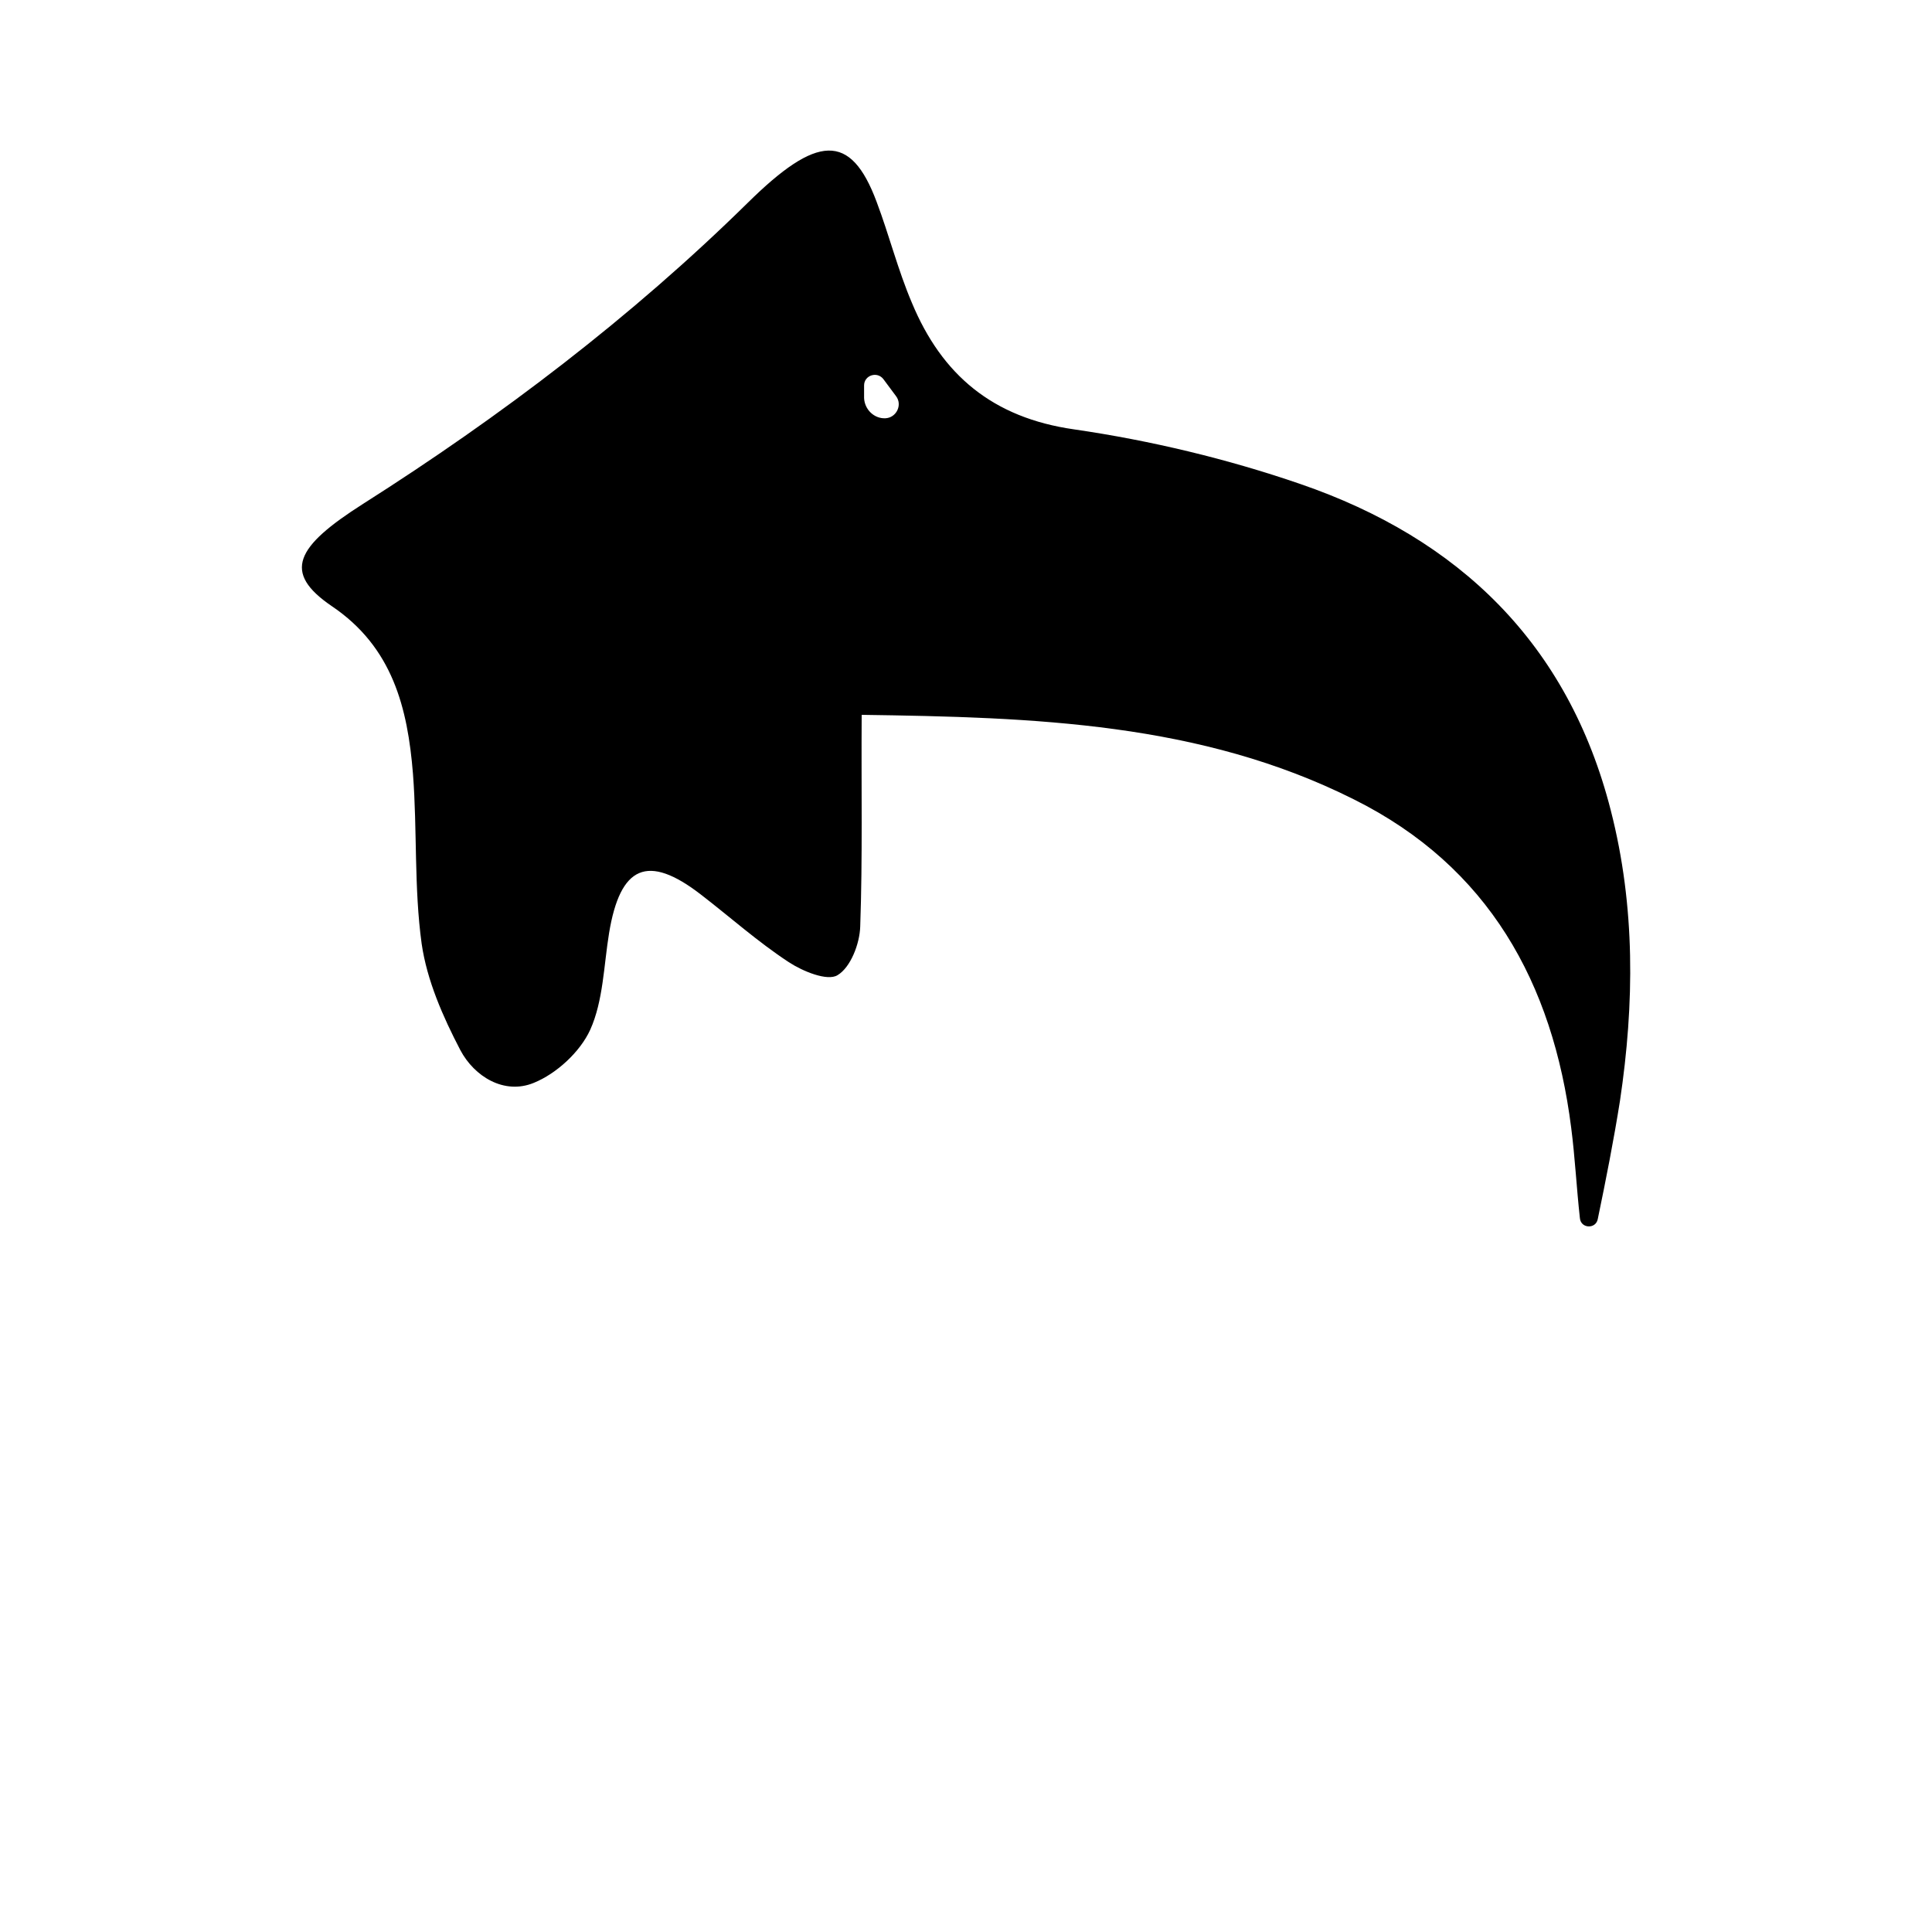 <?xml version="1.0" encoding="utf-8"?>
<!-- Generator: Adobe Illustrator 23.0.6, SVG Export Plug-In . SVG Version: 6.00 Build 0)  -->
<svg version="1.1" id="Layer_1" xmlns="http://www.w3.org/2000/svg" xmlns:xlink="http://www.w3.org/1999/xlink" x="0px" y="0px"
	 viewBox="0 0 400 400" style="enable-background:new 0 0 400 400;" xml:space="preserve">
<path d="M178.1,191.8c-0.1,3.6-2,8.5-4.7,10.1c-2.1,1.3-7.2-0.8-10.1-2.7c-6.4-4.2-12.1-9.3-18.2-14c-11-8.5-16.7-6-19,8
	c-1.1,6.7-1.2,14-3.9,20c-2.1,4.6-7,9.1-11.7,11c-6.1,2.5-12.3-1.3-15.2-6.8c-3.6-6.9-6.9-14.4-8-22c-1.6-11.6-0.9-23.5-1.8-35.2
	c-1.1-13.6-4.2-26.2-16.8-34.7c-10.3-7-7.5-12.3,6.5-21.2c28.5-18.1,55.5-38.6,79.6-62.3c14.3-14.1,21.3-14.7,26.7-0.2
	c2.6,6.9,4.4,14.1,7.3,20.9c6.2,14.9,16.7,23.8,33.6,26.2c15.8,2.3,31.7,6.1,46.8,11.3c32.9,11.3,55.5,33.1,64.3,67.6
	c5.1,19.9,4.9,40,1.9,60.1c-1.3,8.2-2.9,16.3-4.6,24.5c-0.4,2.1-3.5,2-3.7-0.2c-0.7-6.3-1-12.5-1.8-18.7c-3.8-30-17.1-54.1-45-68
	c-31.7-15.9-66.1-17-101.9-17.5C178.3,163.4,178.6,177.6,178.1,191.8z M183.3,86.6L183.3,86.6c2.3-0.1,3.6-2.8,2.2-4.6l-2.6-3.5
	c-1.3-1.7-4-0.8-4,1.3v2.6C179,84.8,181,86.7,183.3,86.6z"/>
</svg>
